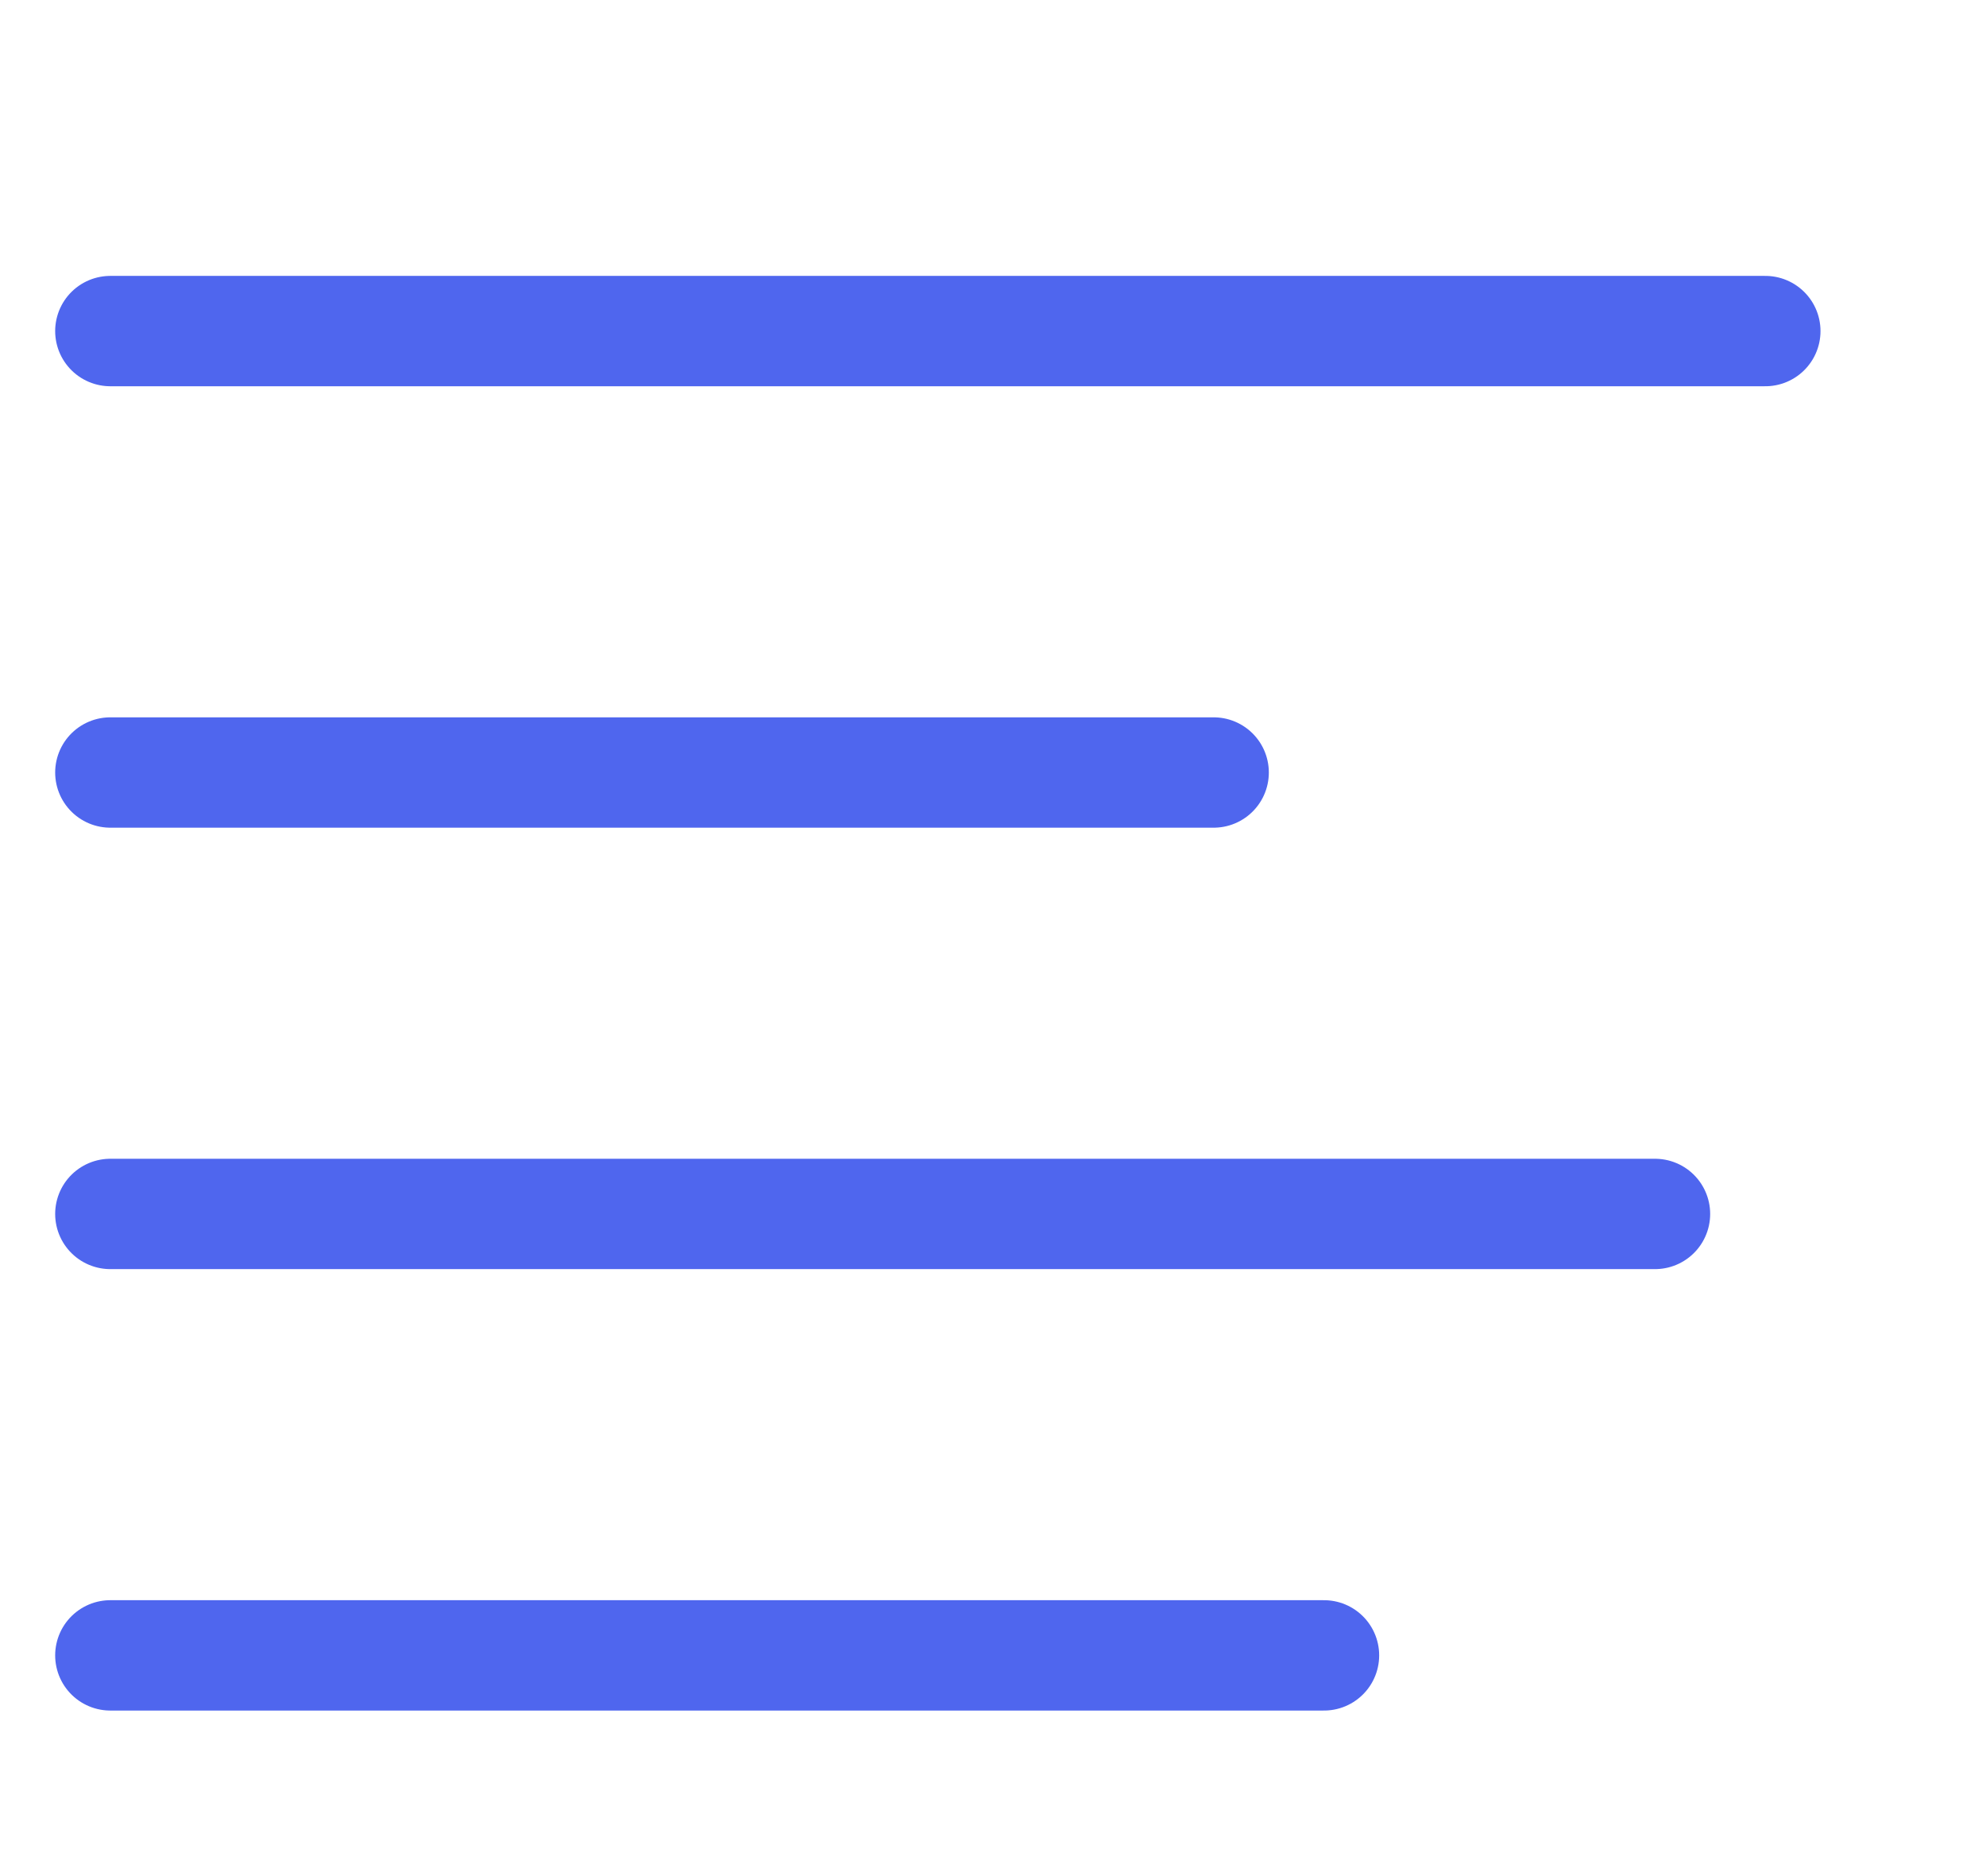 <svg width="18" height="17" viewBox="0 0 18 17" fill="none" xmlns="http://www.w3.org/2000/svg">
<path d="M1 3H16" stroke="#4F66EE" stroke-linecap="round" stroke-linejoin="round"/>
<path d="M1 7H11" stroke="#4F66EE" stroke-linecap="round" stroke-linejoin="round"/>
<path d="M1 11H15" stroke="#4F66EE" stroke-linecap="round" stroke-linejoin="round"/>
<path d="M1 15H12" stroke="#4F66EE" stroke-linecap="round" stroke-linejoin="round"/>
</svg>
